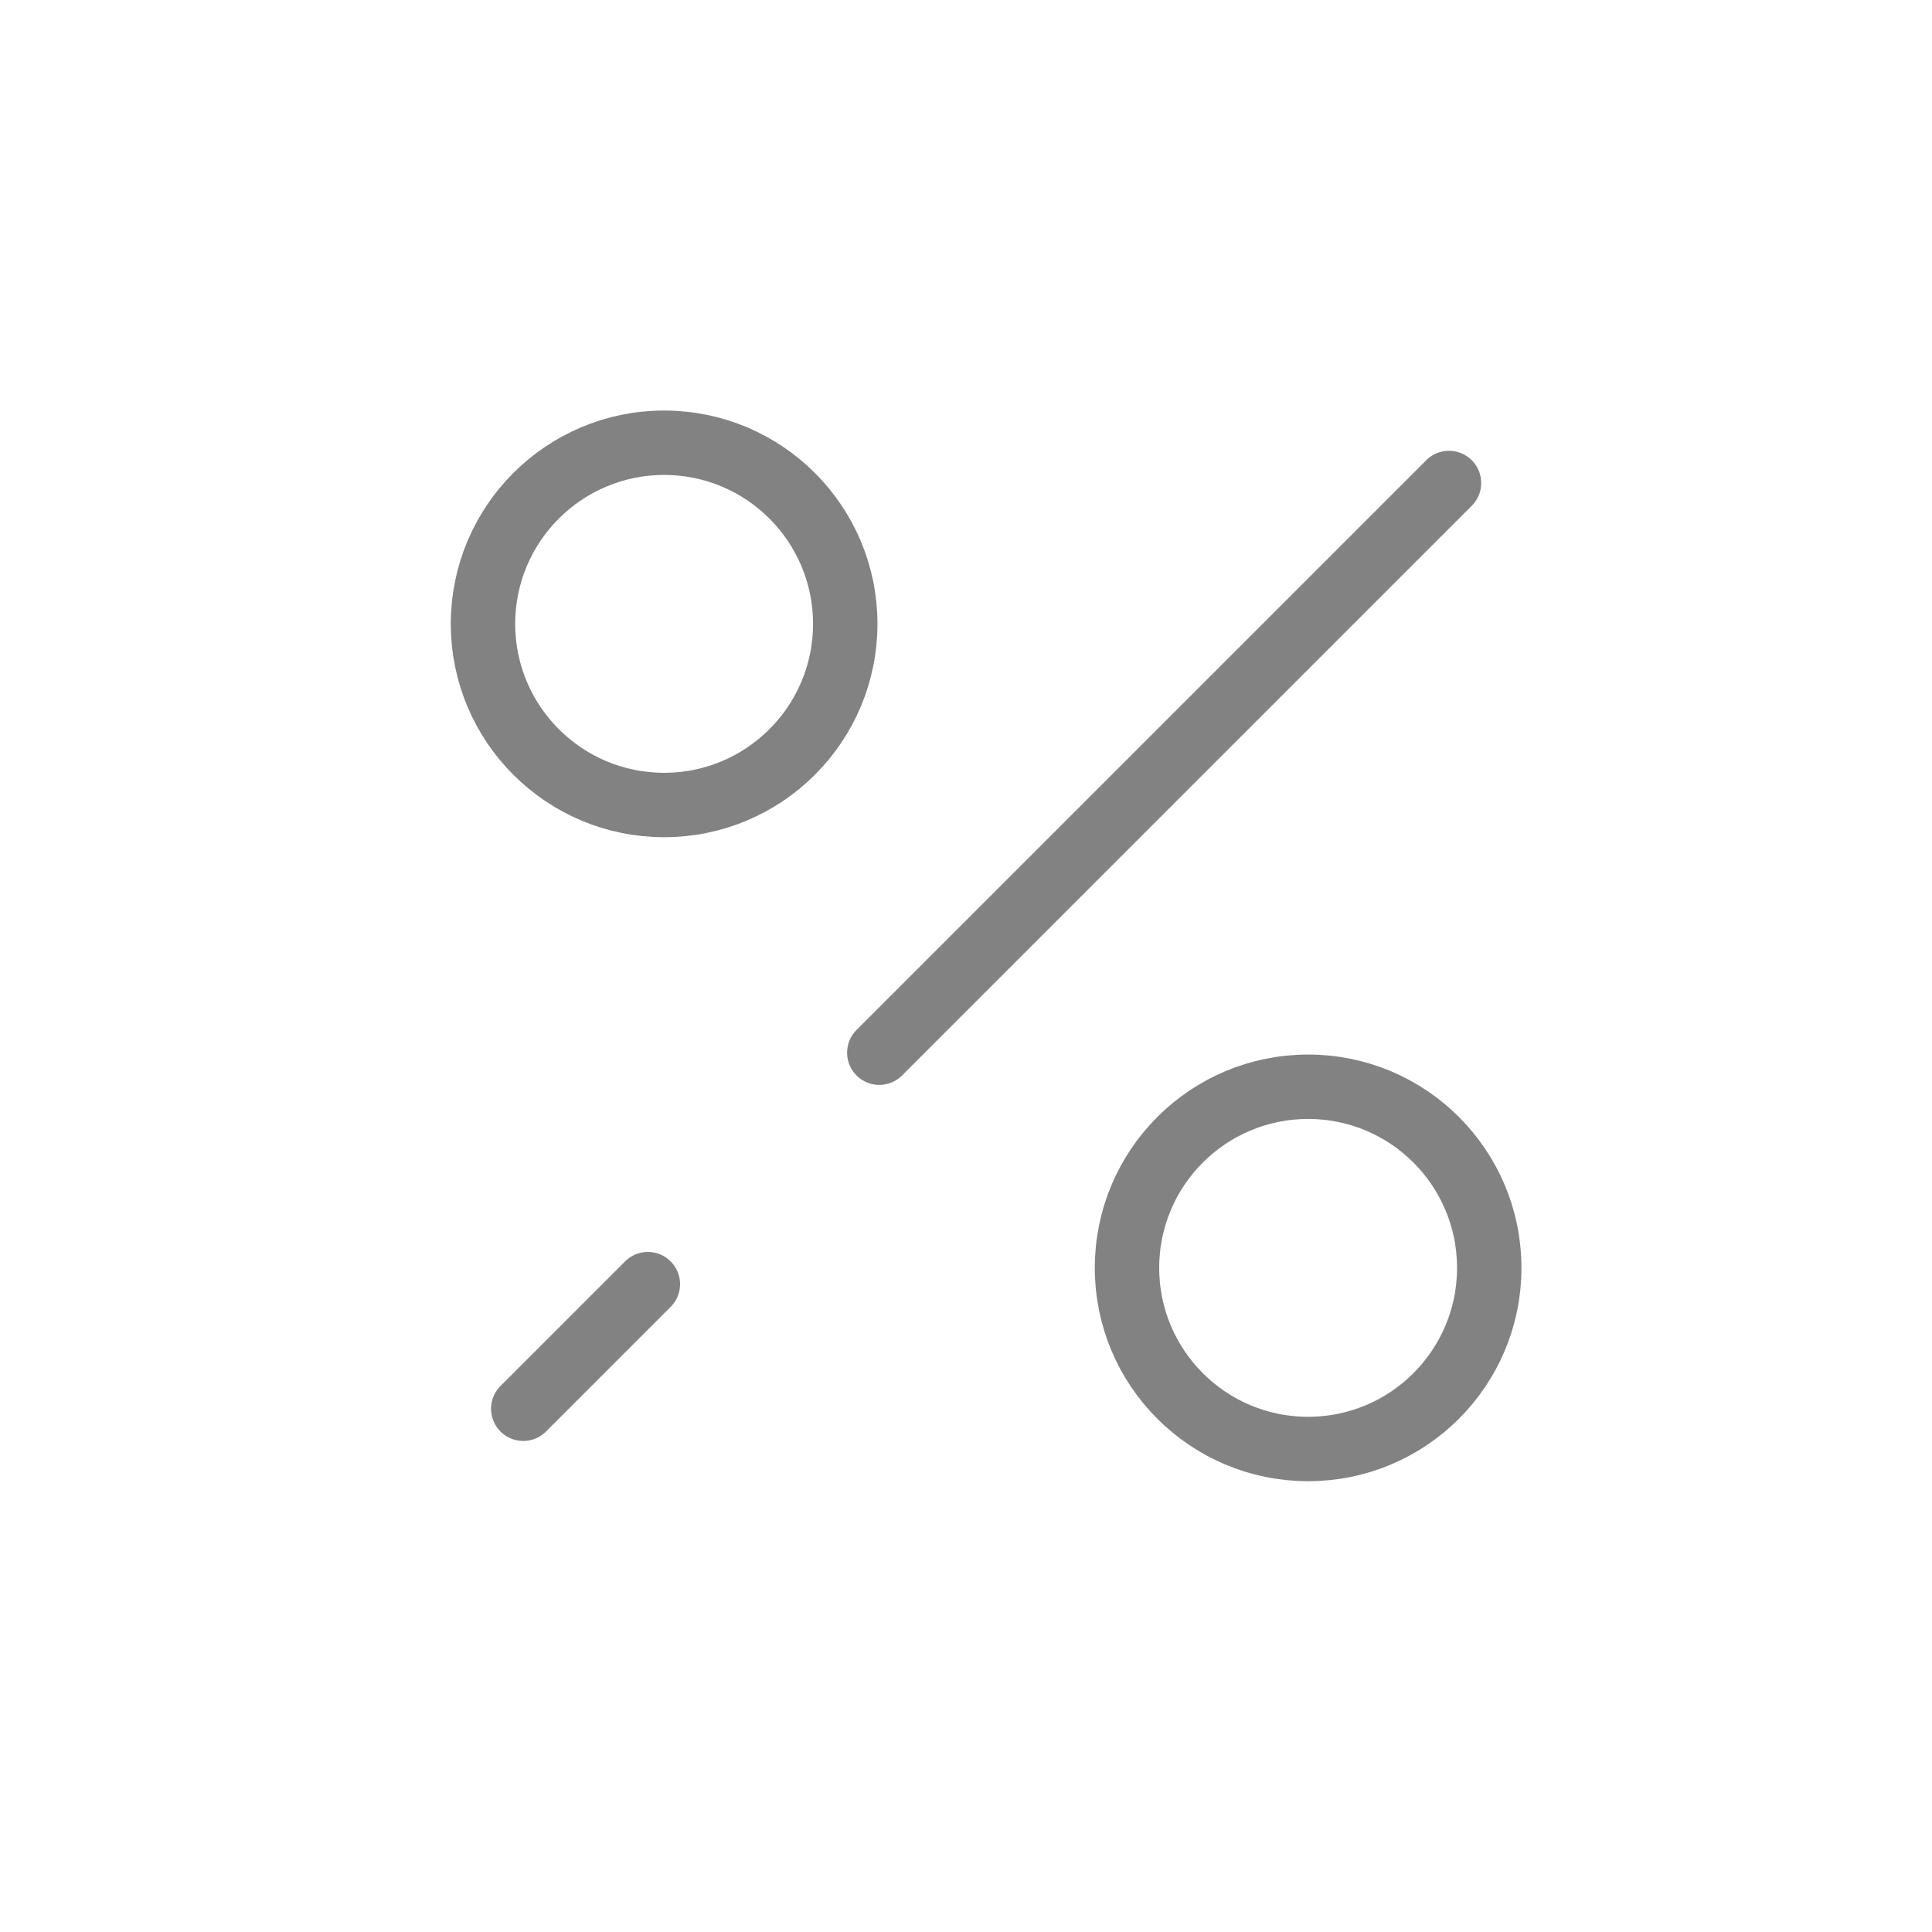 <svg width="48" height="48" viewBox="0 0 48 48" fill="none" xmlns="http://www.w3.org/2000/svg">
<path d="M36 12L21.846 26.154M13 35C13 35 15.06 32.94 16.096 31.904" stroke="#828282" stroke-width="1.6" stroke-linecap="round" stroke-linejoin="round"/>
<path d="M21 15.5C21 17.985 18.985 20 16.5 20C14.015 20 12 17.985 12 15.5C12 13.015 14.015 11 16.5 11C18.985 11 21 13.015 21 15.5Z" stroke="#828282" stroke-width="1.6" stroke-linecap="round" stroke-linejoin="round"/>
<circle cx="32.5" cy="31.5" r="4.5" stroke="#828282" stroke-width="1.6" stroke-linecap="round" stroke-linejoin="round"/>
</svg>
